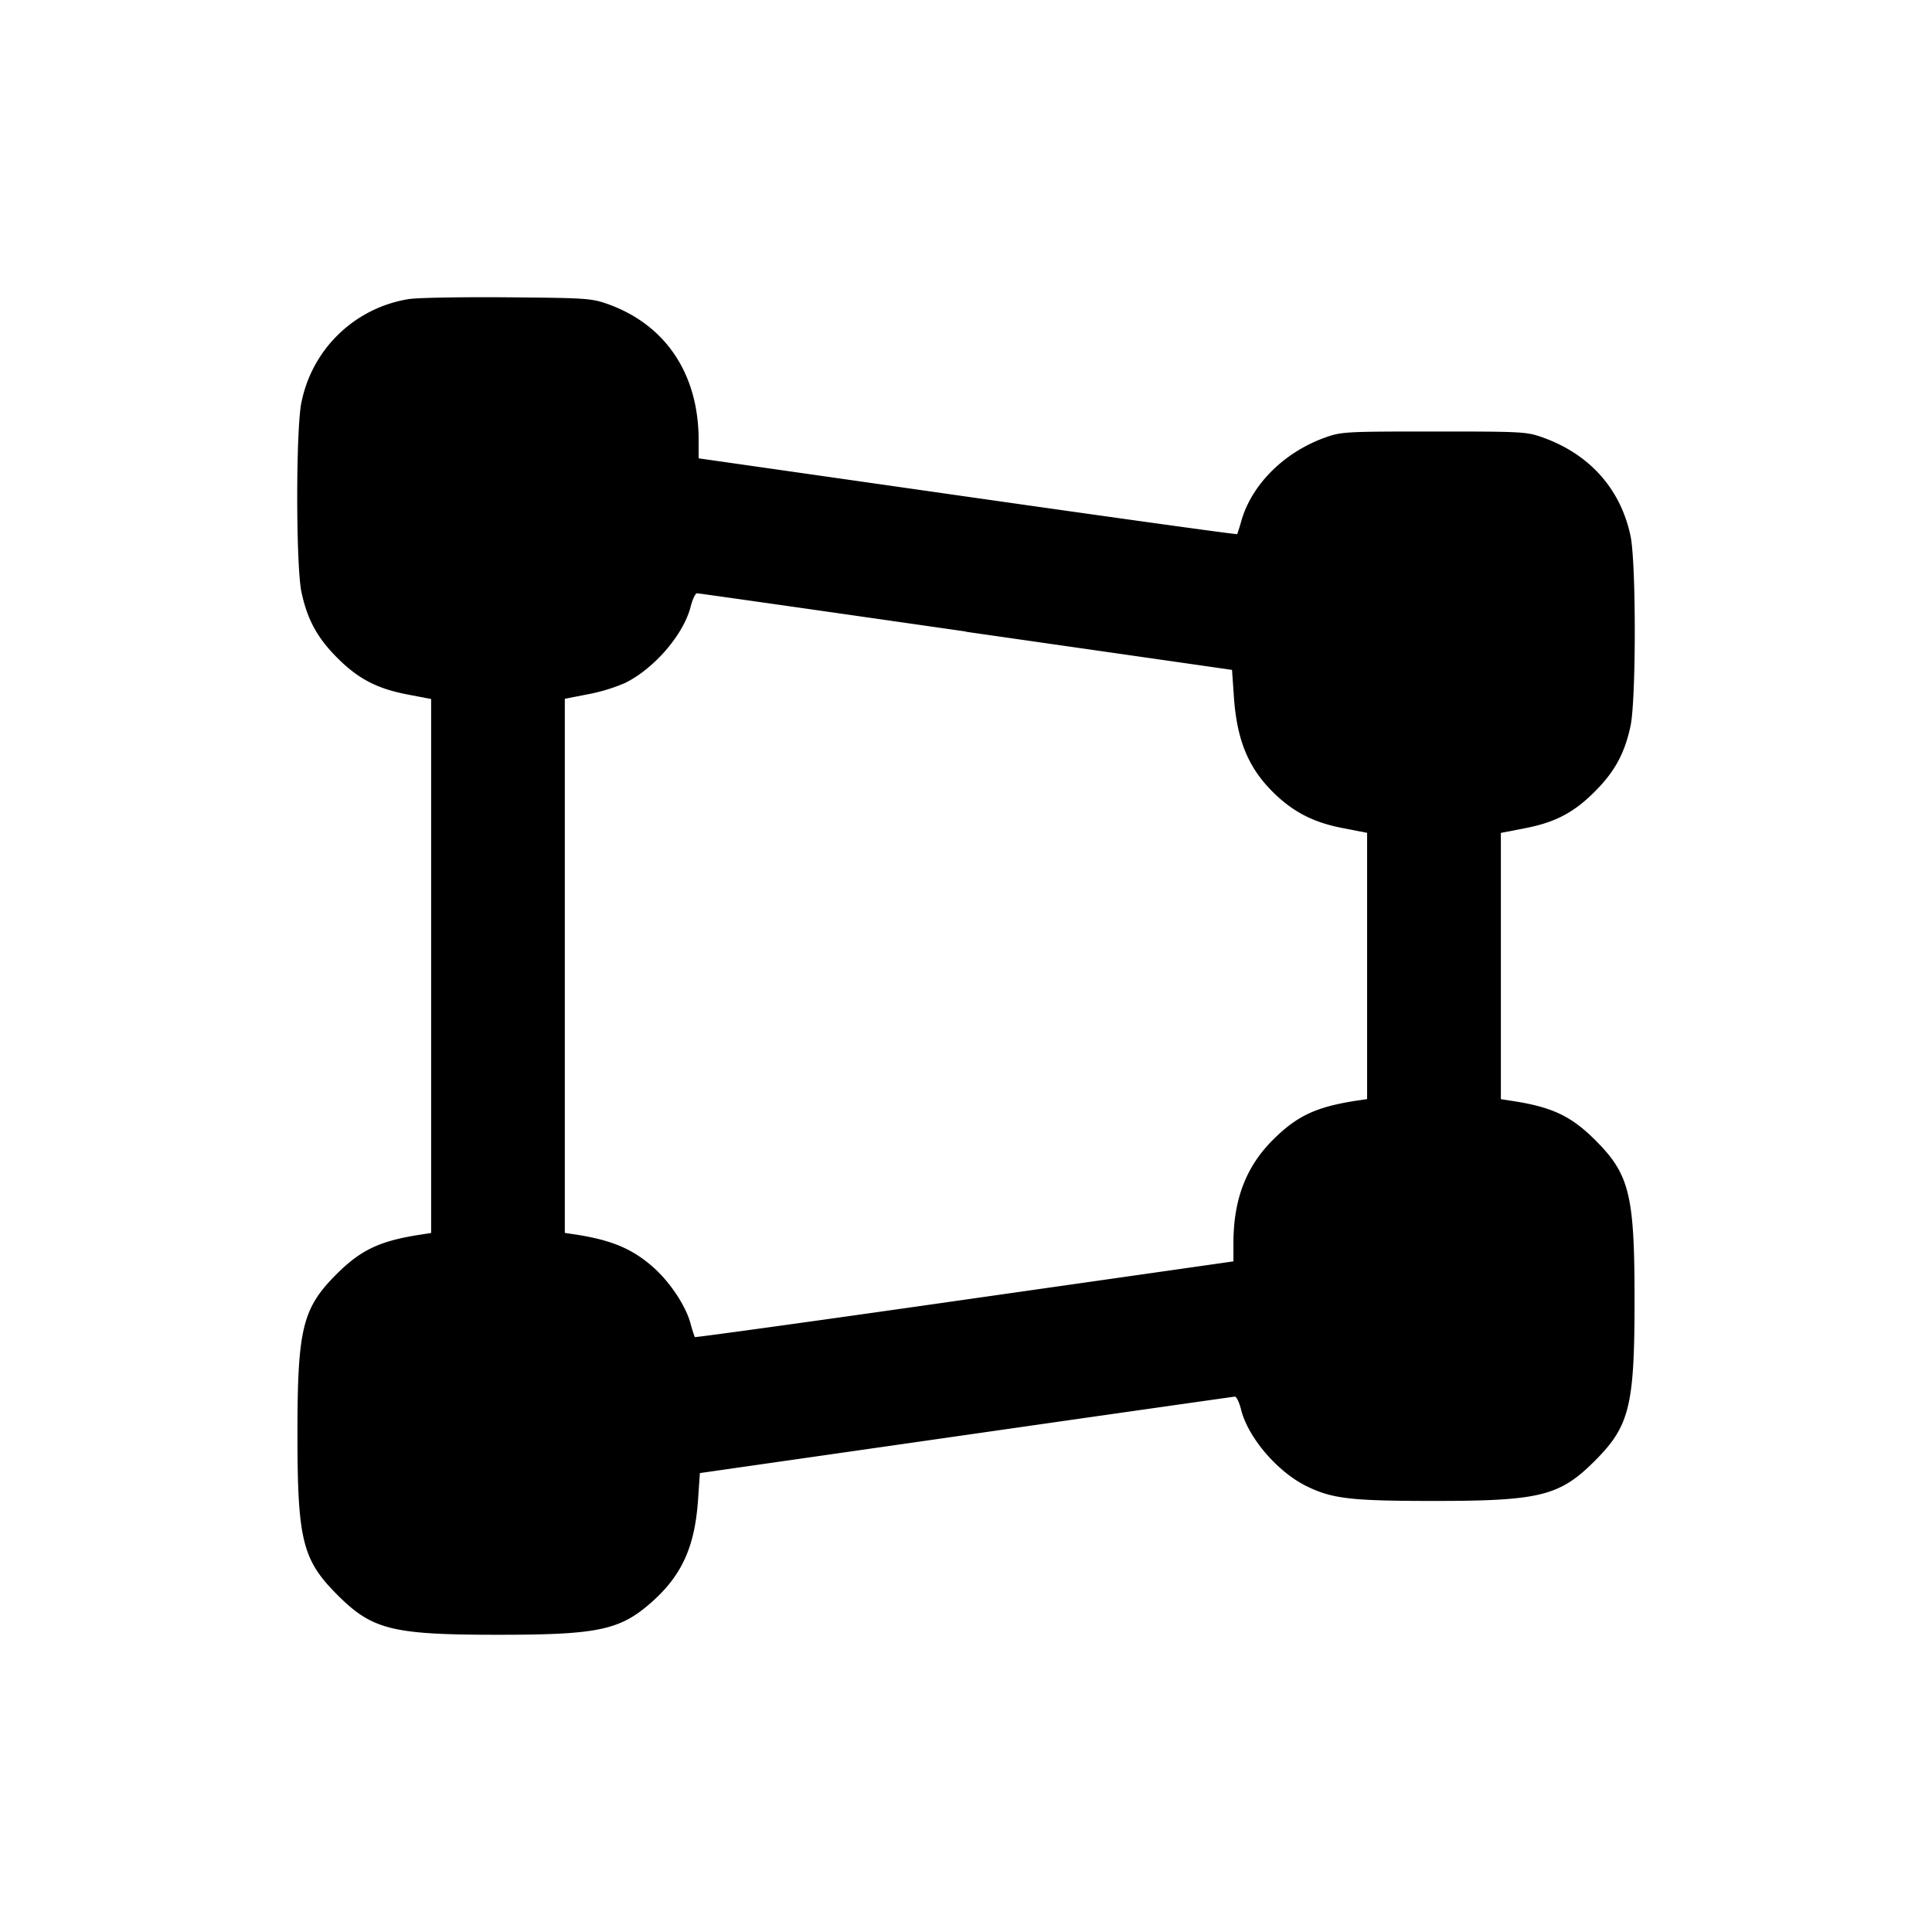 <svg xmlns="http://www.w3.org/2000/svg" width="26" height="26" fill="currentColor" class="sym sym-perspective-solid" viewBox="0 0 26 26">
  <path fill-rule="evenodd" d="M5.52 4.022A1.755 1.755 0 0 0 4.06 5.4l-.003.011c-.076.358-.076 2.199 0 2.557.078.367.213.617.483.886.284.284.537.415.954.494l.308.059v7.186l-.135.021c-.548.083-.804.203-1.127.522-.47.467-.537.735-.537 2.163 0 1.426.067 1.693.537 2.164.47.47.736.537 2.162.537 1.376 0 1.656-.063 2.102-.47.38-.35.548-.73.59-1.347l.025-.359L13 19.311c1.97-.283 3.598-.514 3.619-.516.021 0 .06.08.084.179.095.375.492.837.88 1.026.345.17.598.199 1.715.199 1.425 0 1.692-.067 2.162-.537s.537-.738.537-2.165-.067-1.695-.537-2.162c-.323-.32-.58-.44-1.127-.522l-.135-.021v-3.583l.308-.06c.417-.078.67-.21.954-.494.27-.269.405-.518.483-.886.076-.357.076-2.198 0-2.556-.133-.63-.546-1.096-1.173-1.323-.224-.08-.265-.083-1.471-.083s-1.248.003-1.471.083c-.553.2-.985.634-1.124 1.124a2 2 0 0 1-.059.186l.004-.012c-.005.008-1.638-.219-3.628-.503l-3.619-.517v-.253c-.003-.888-.447-1.548-1.228-1.825-.217-.076-.29-.08-1.345-.089-.614-.005-1.203.006-1.308.022zM13 8.502l3.58.513.025.359c.042.617.21.998.59 1.347.254.23.514.356.895.427l.308.06v3.583l-.135.02c-.548.084-.804.203-1.127.523-.365.362-.535.802-.537 1.387v.254l-3.62.516c-1.99.285-3.624.51-3.629.503a2 2 0 0 1-.055-.174l-.003-.012c-.063-.232-.27-.546-.491-.745-.286-.256-.567-.375-1.065-.451l-.135-.02V9.404l.307-.06a2.4 2.4 0 0 0 .502-.152c.394-.193.79-.653.885-1.03.025-.098.063-.178.085-.178.02 0 1.649.232 3.619.515z"/>
</svg>